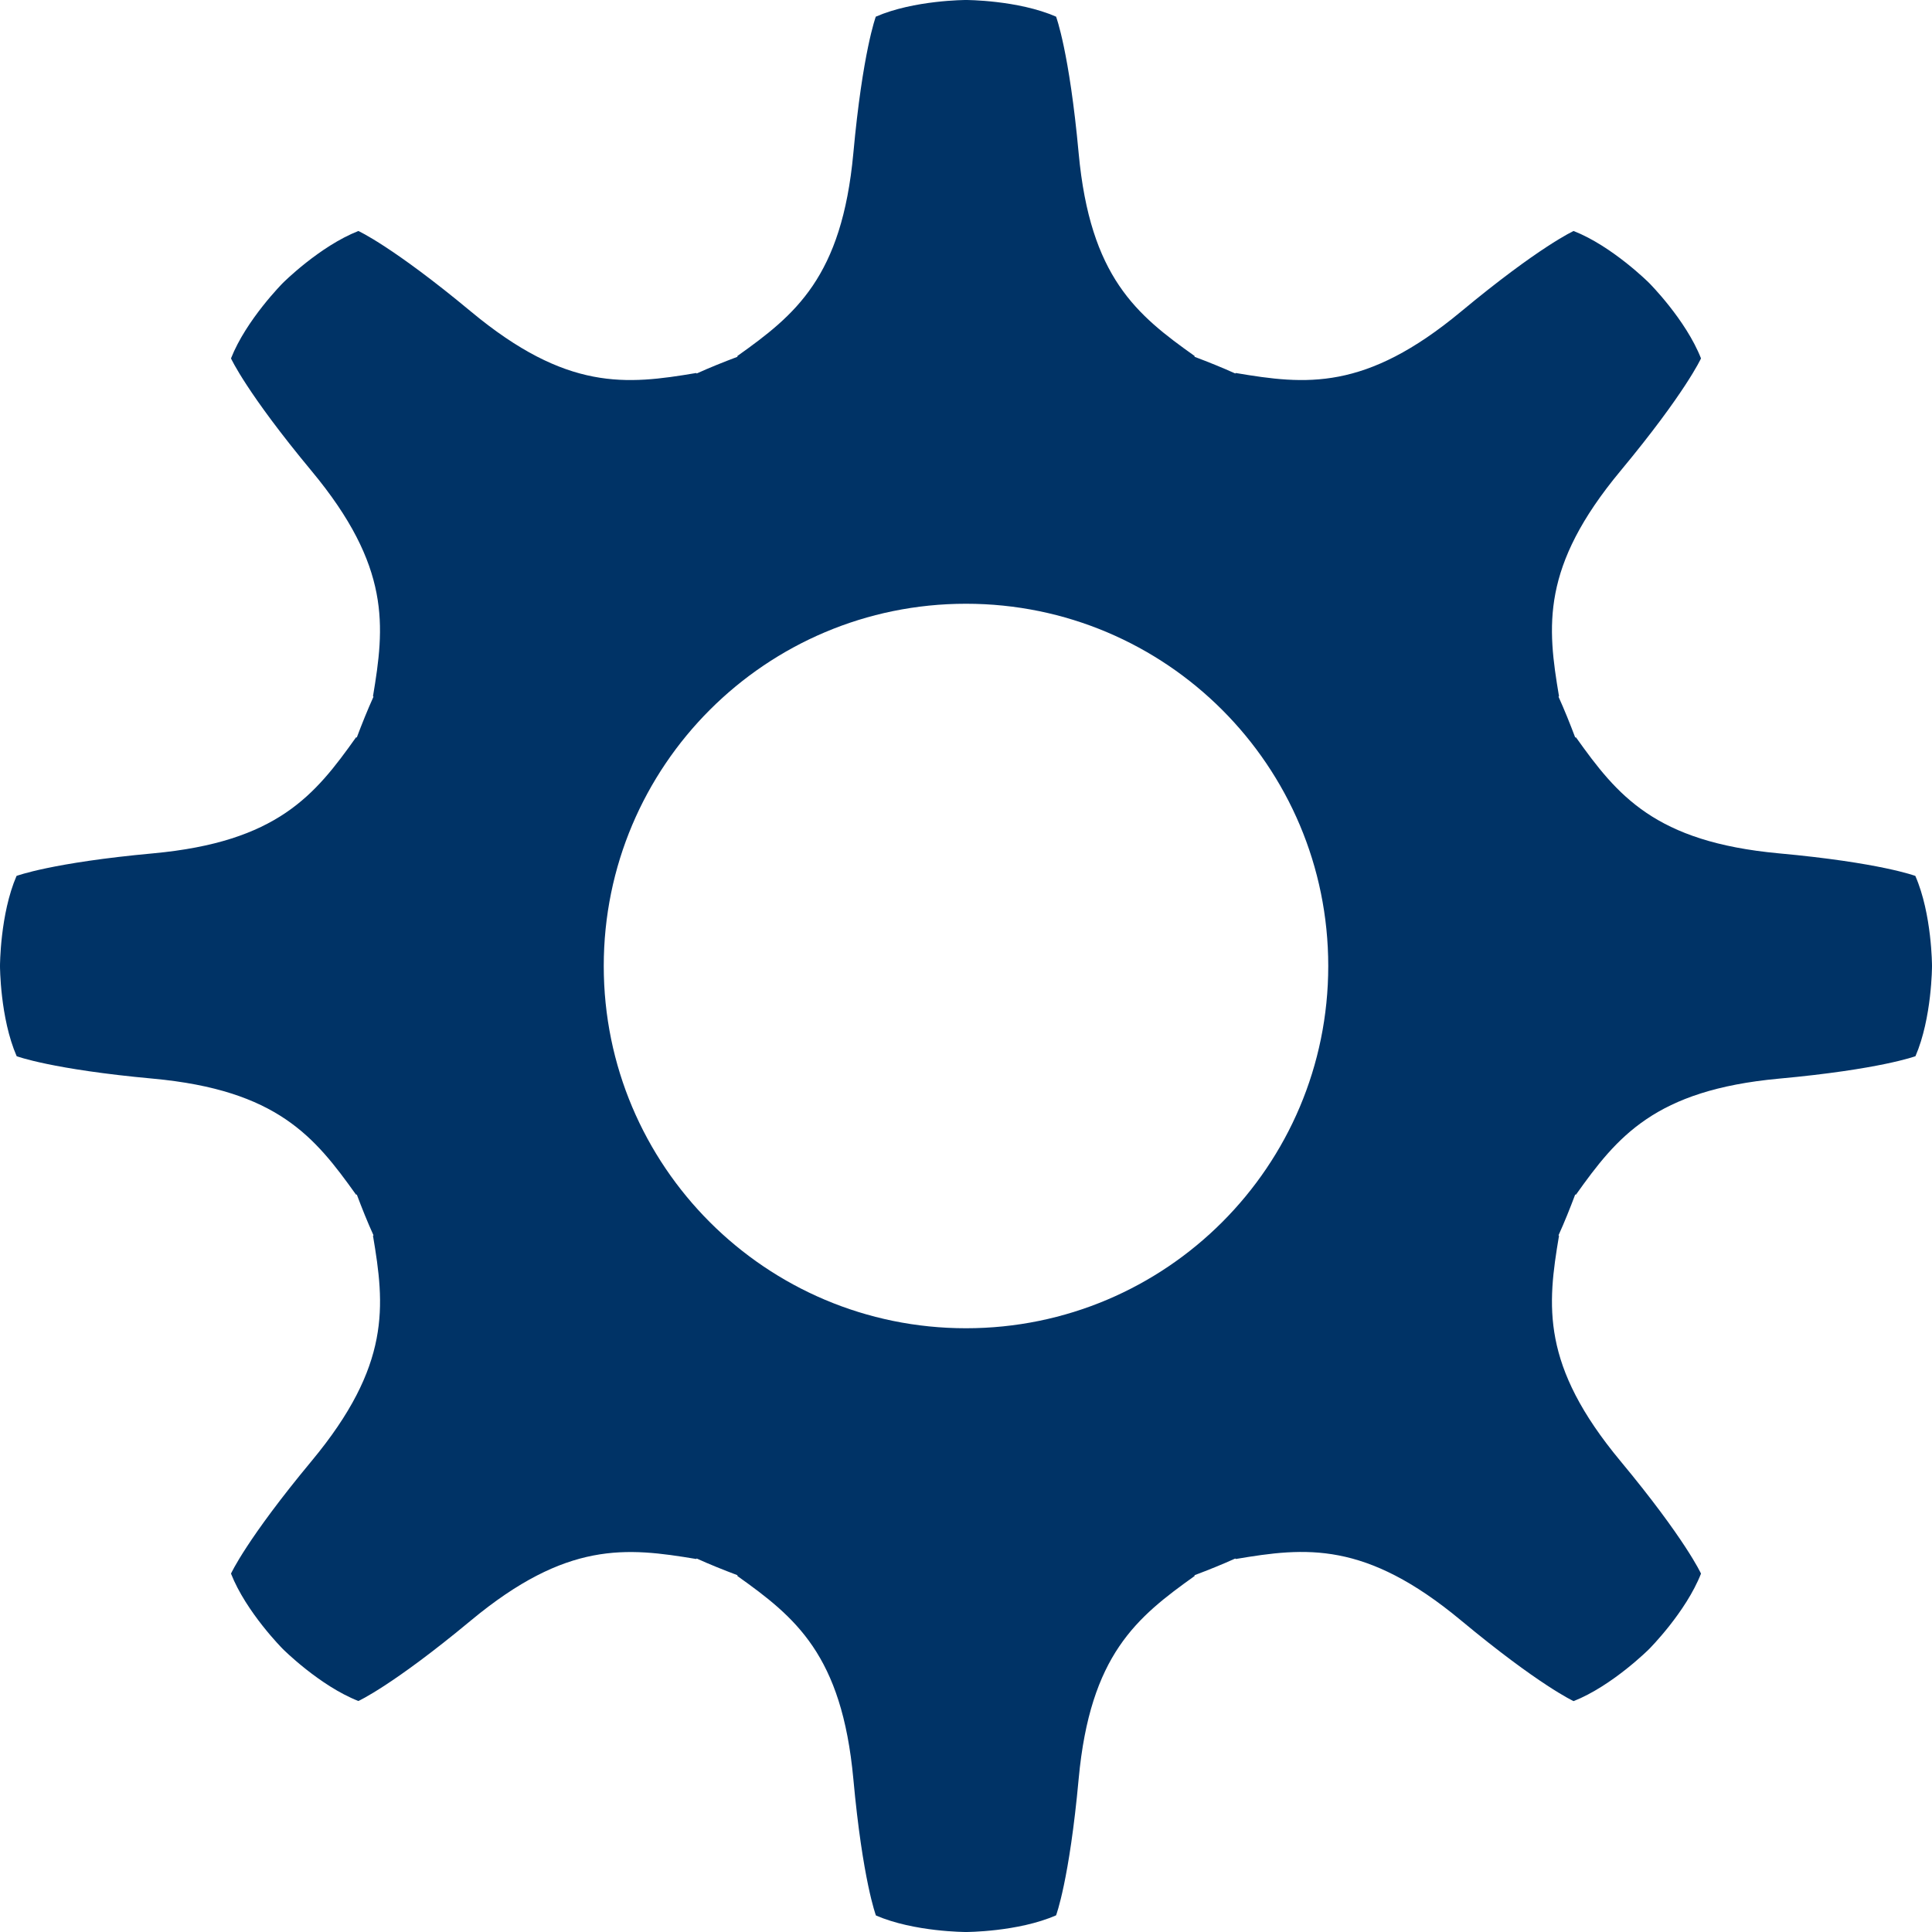 <svg xmlns="http://www.w3.org/2000/svg" width="16" height="16" viewBox="0 0 16 16">
  <path fill="#003366" d="M15.862,7.254 C16,7.57 16,8 16,8 C16,8 16,8.43 15.863,8.747 C15.863,8.747 15.571,8.856 14.731,8.933 C13.704,9.028 13.393,9.414 13.052,9.893 L13.045,9.893 C13.002,10.007 12.957,10.12 12.907,10.23 L12.911,10.234 C12.813,10.814 12.76,11.306 13.42,12.1 C13.959,12.749 14.087,13.032 14.087,13.032 C13.961,13.353 13.657,13.657 13.657,13.657 C13.657,13.657 13.353,13.961 13.032,14.088 C13.032,14.088 12.749,13.959 12.1,13.42 C11.306,12.76 10.814,12.813 10.234,12.911 L10.23,12.907 C10.119,12.957 10.007,13.002 9.893,13.045 L9.893,13.052 C9.414,13.394 9.028,13.704 8.933,14.732 C8.856,15.572 8.746,15.862 8.746,15.862 C8.43,16 8,16 8,16 C8,16 7.57,16 7.254,15.863 C7.254,15.863 7.144,15.572 7.067,14.732 C6.972,13.704 6.587,13.394 6.107,13.052 L6.107,13.045 C5.993,13.002 5.88,12.957 5.77,12.907 L5.766,12.911 C5.186,12.814 4.694,12.761 3.9,13.42 C3.251,13.959 2.968,14.087 2.968,14.087 C2.647,13.961 2.343,13.657 2.343,13.657 C2.343,13.657 2.039,13.353 1.913,13.032 C1.913,13.032 2.041,12.749 2.58,12.1 C3.24,11.306 3.187,10.814 3.089,10.234 L3.093,10.23 C3.043,10.12 2.998,10.007 2.955,9.893 L2.948,9.893 C2.606,9.414 2.296,9.028 1.268,8.933 C0.428,8.856 0.138,8.747 0.138,8.747 C0,8.43 0,8 0,8 C0,8 0,7.571 0.137,7.254 C0.137,7.254 0.429,7.144 1.269,7.067 C2.296,6.972 2.607,6.587 2.948,6.107 L2.955,6.107 C2.998,5.993 3.043,5.881 3.093,5.77 L3.089,5.766 C3.186,5.186 3.24,4.694 2.58,3.9 C2.041,3.251 1.913,2.968 1.913,2.968 C2.039,2.648 2.343,2.343 2.343,2.343 C2.343,2.343 2.647,2.039 2.968,1.913 C2.968,1.913 3.251,2.041 3.9,2.58 C4.694,3.24 5.186,3.187 5.766,3.089 L5.77,3.093 C5.88,3.043 5.993,2.998 6.107,2.955 L6.107,2.948 C6.586,2.607 6.972,2.296 7.067,1.269 C7.144,0.429 7.253,0.138 7.253,0.138 C7.57,0 8,0 8,0 C8,0 8.43,0 8.746,0.138 C8.746,0.138 8.856,0.429 8.933,1.269 C9.028,2.296 9.413,2.607 9.893,2.948 L9.893,2.955 C10.007,2.998 10.119,3.043 10.23,3.093 L10.234,3.089 C10.814,3.187 11.306,3.24 12.1,2.58 C12.749,2.041 13.032,1.913 13.032,1.913 C13.353,2.039 13.657,2.343 13.657,2.343 C13.657,2.343 13.961,2.647 14.087,2.968 C14.087,2.968 13.959,3.251 13.42,3.9 C12.76,4.694 12.813,5.186 12.911,5.766 L12.907,5.77 C12.957,5.881 13.002,5.993 13.045,6.107 L13.052,6.107 C13.394,6.587 13.704,6.972 14.731,7.067 C15.572,7.144 15.862,7.254 15.862,7.254 Z M8,11 C9.657,11 11,9.657 11,8 C11,6.343 9.657,5 8,5 C6.343,5 5,6.343 5,8 C5,9.657 6.343,11 8,11 Z"/>
</svg>
